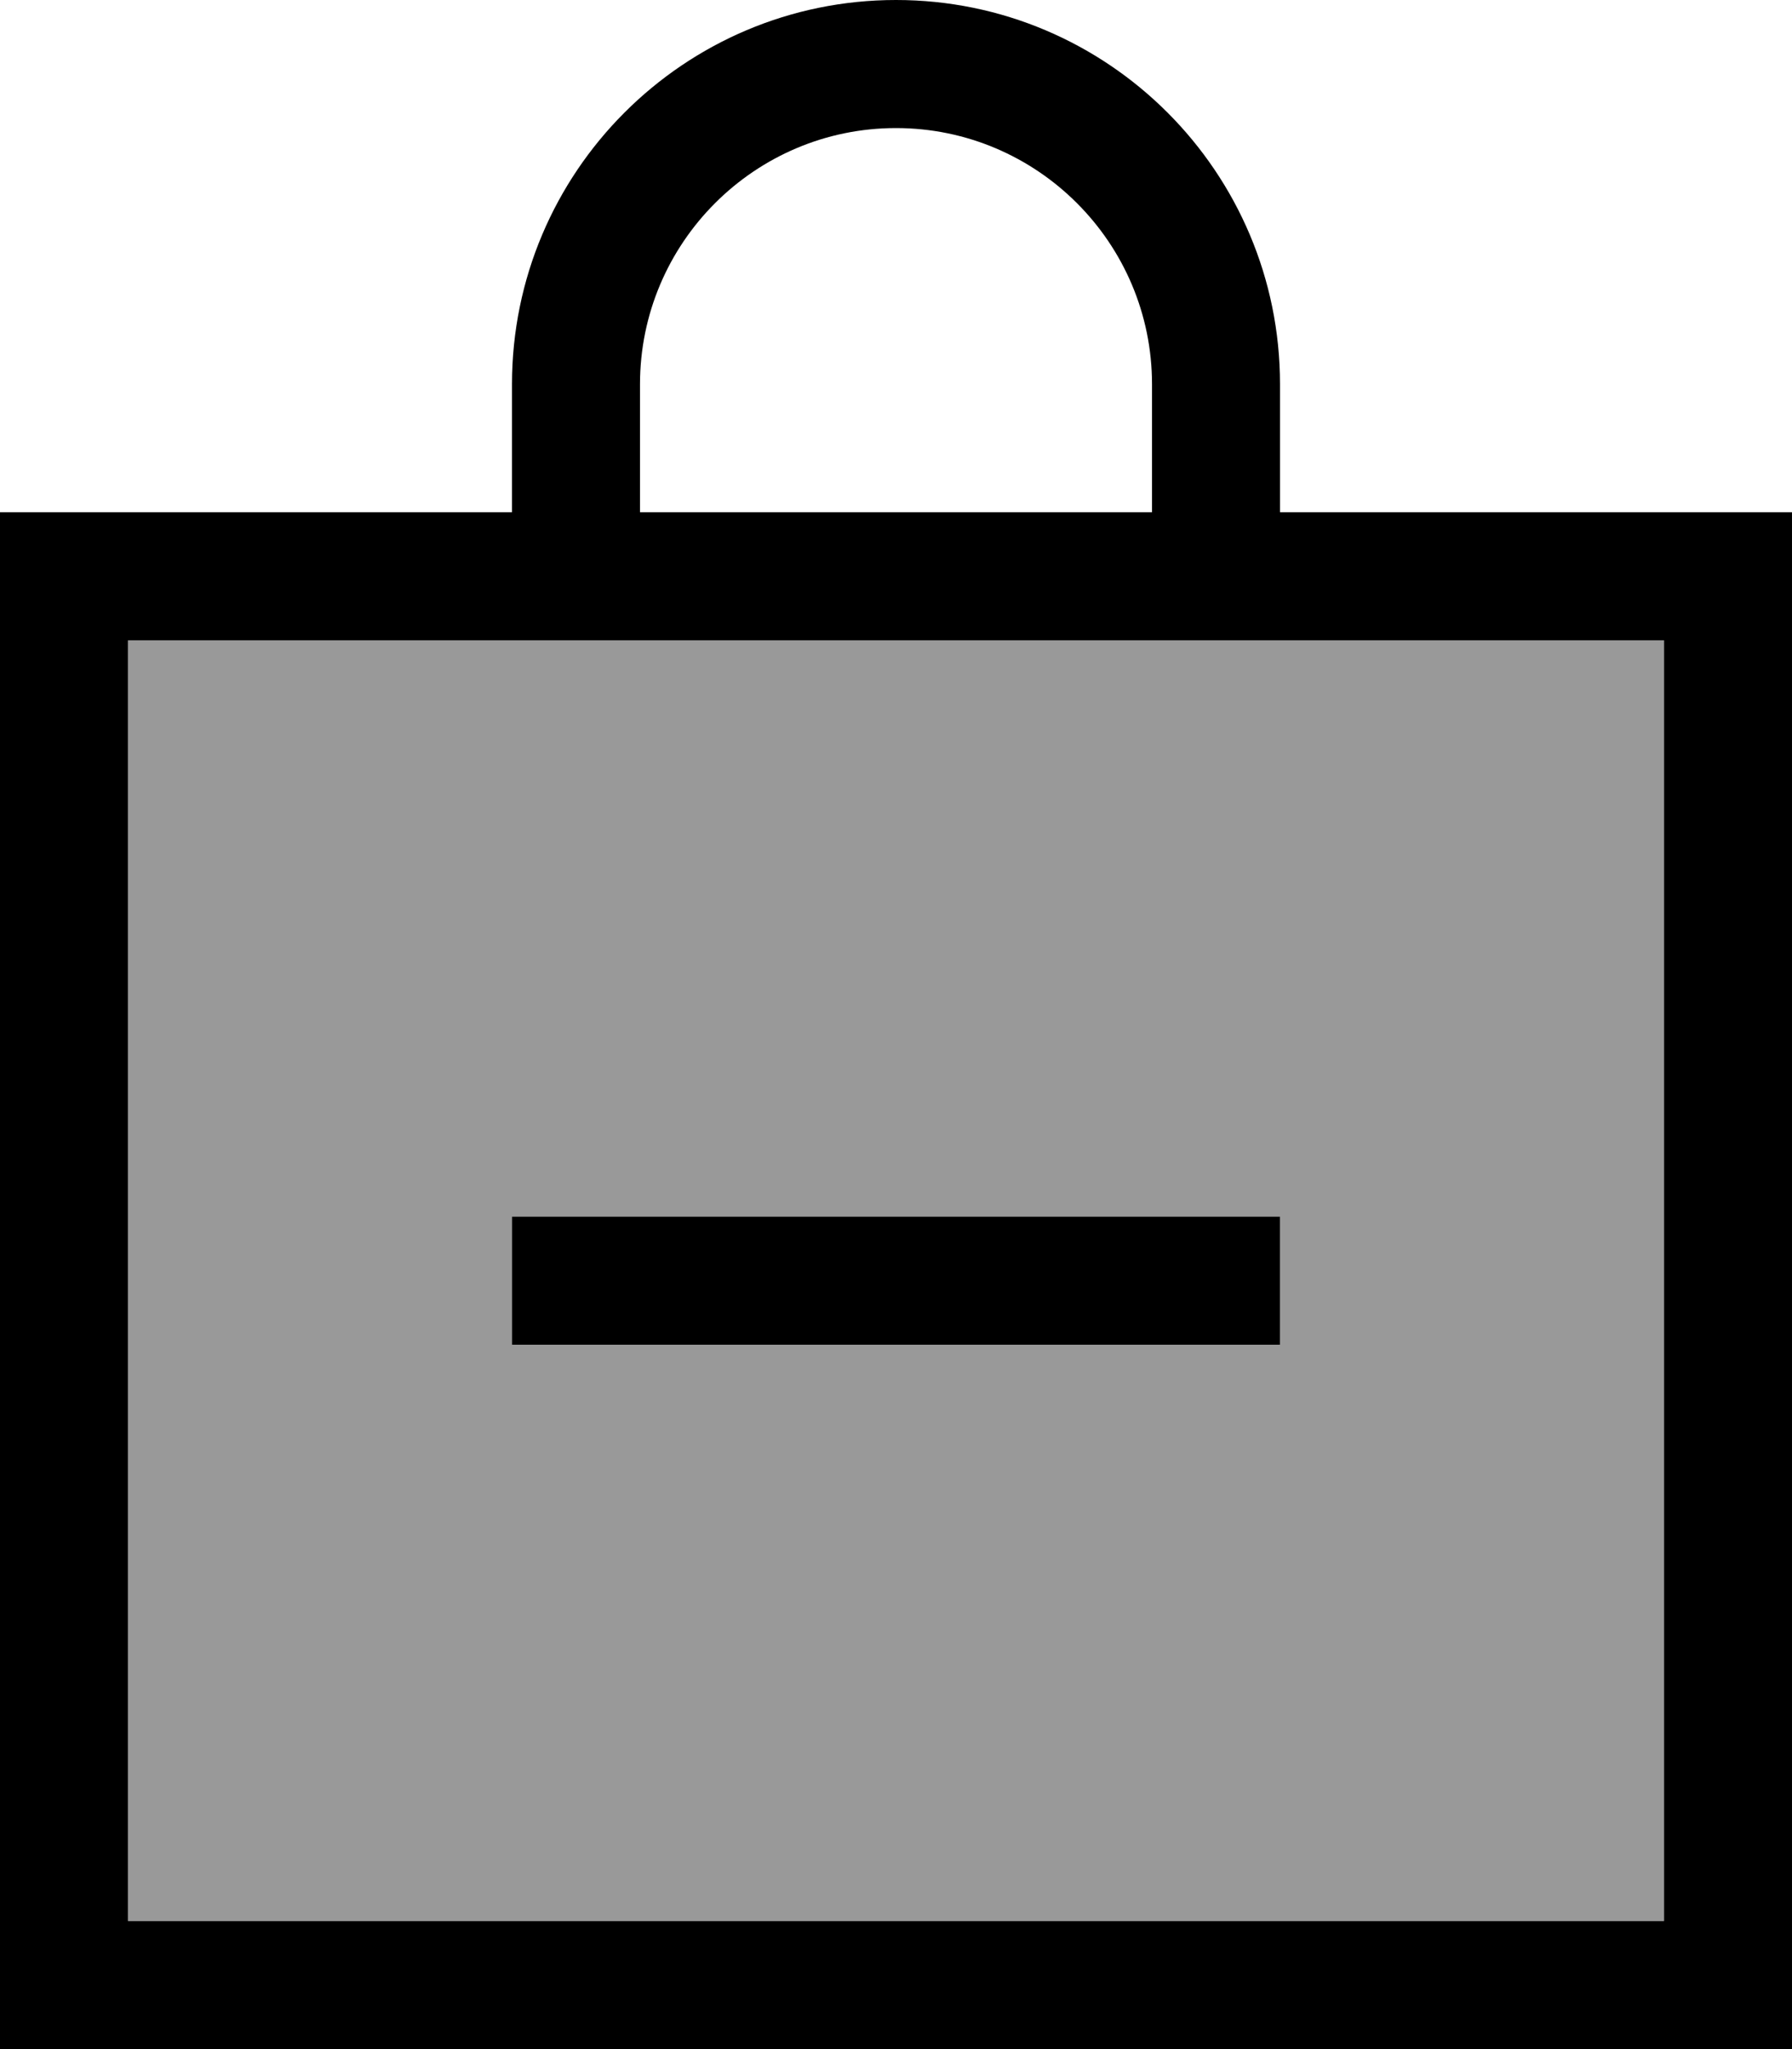 <svg xmlns="http://www.w3.org/2000/svg" viewBox="0 0 448 512"><defs><style>.fa-secondary{opacity:.4}</style></defs><path class="fa-secondary" d="M32 160l96 0 32 0 128 0 32 0 96 0 0 320L32 480l0-320zm96 144l0 32 16 0 160 0 16 0 0-32-16 0-160 0-16 0z"/><path class="fa-primary" d="M224 32c35.3 0 64 28.7 64 64l0 32-128 0 0-32c0-35.3 28.7-64 64-64zM128 96l0 32-96 0L0 128l0 32L0 480l0 32 32 0 384 0 32 0 0-32 0-320 0-32-32 0-96 0 0-32c0-53-43-96-96-96s-96 43-96 96zM32 160l96 0 32 0 128 0 32 0 96 0 0 320L32 480l0-320zM144 304l-16 0 0 32 16 0 160 0 16 0 0-32-16 0-160 0z"/></svg>